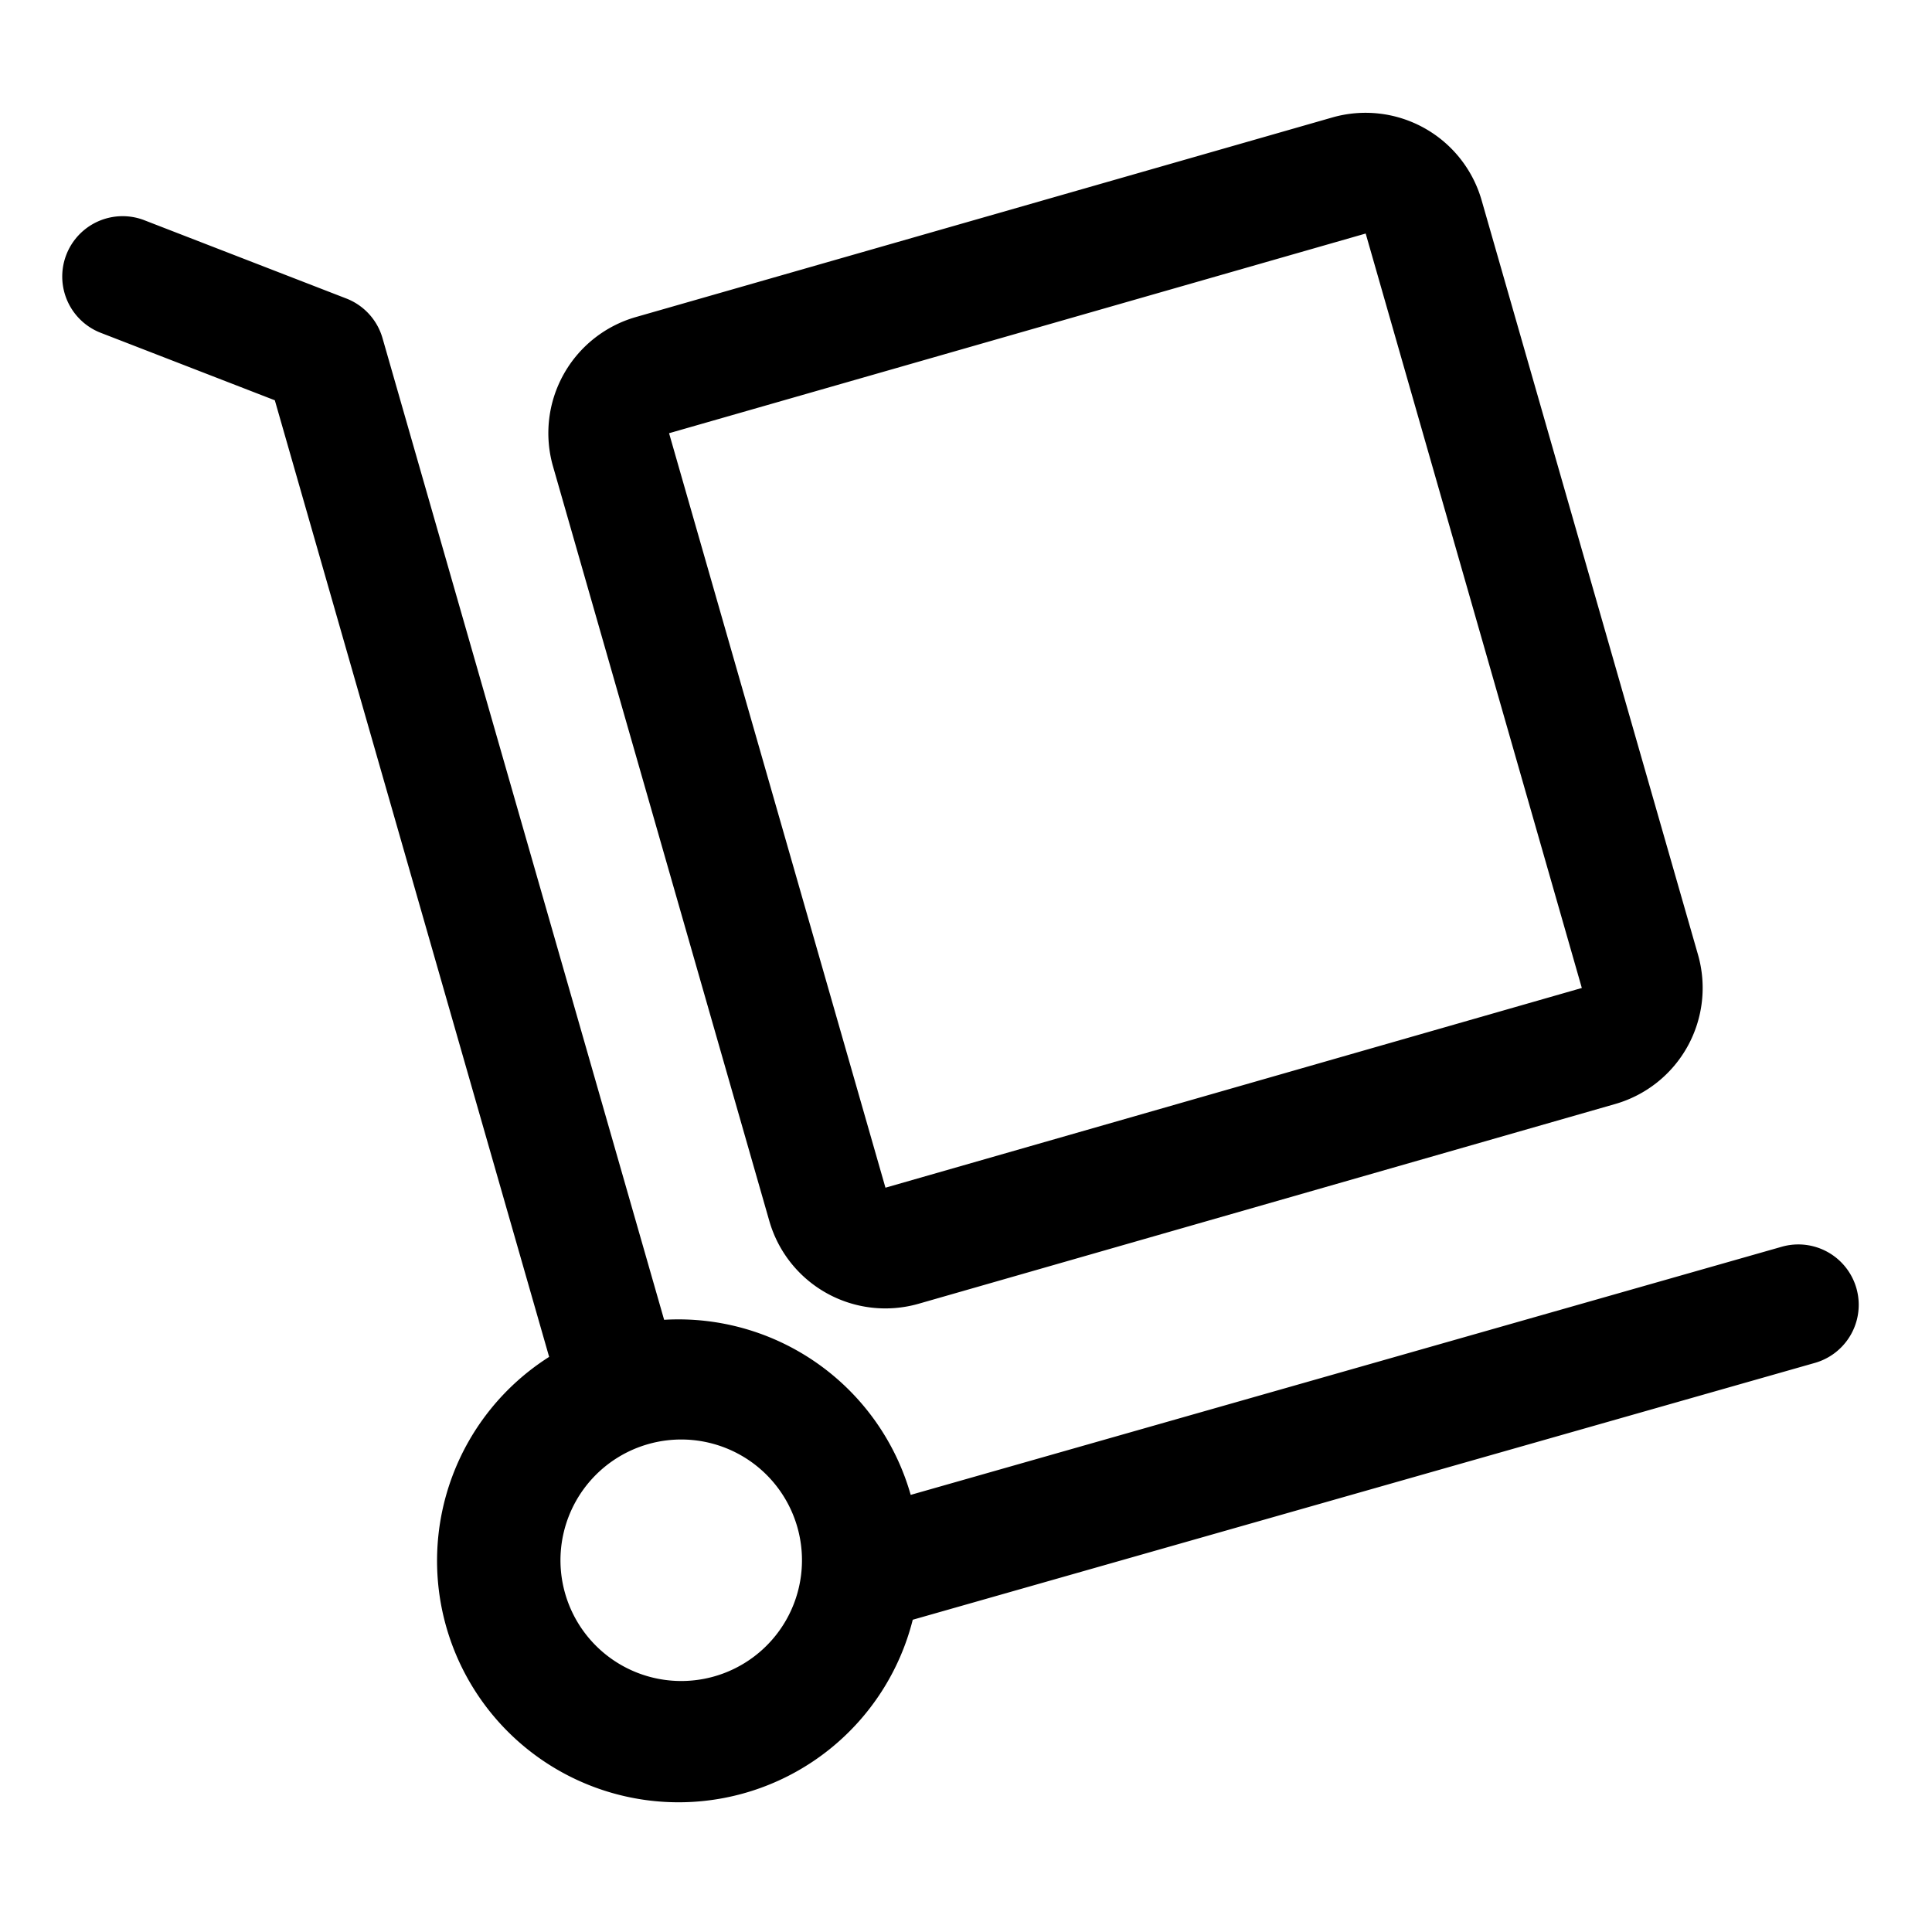 <svg xmlns="http://www.w3.org/2000/svg" viewBox="0 0 16 16"><path d="M4.548 11.238L2.276 3.315l-1.45-.562a.5.5 0 0 1 .362-.932l1.68.651a.5.5 0 0 1 .3.329L5.5 10.93a2 2 0 0 1 2.042 1.45l7.214-2.055a.5.5 0 0 1 .274.962l-7.471 2.127a2 2 0 1 1-3.011-2.177zm1.346 2.651a1 1 0 1 0-.551-1.922 1 1 0 0 0 .551 1.922zM5.265 2.626L11.033.973a1 1 0 0 1 1.237.685l1.792 6.248a1 1 0 0 1-.686 1.237l-5.768 1.654a1 1 0 0 1-1.237-.686L4.58 3.863a1 1 0 0 1 .685-1.237zm.276.962l1.792 6.248L13.1 8.182 11.31 1.934 5.54 3.588z"/></svg>